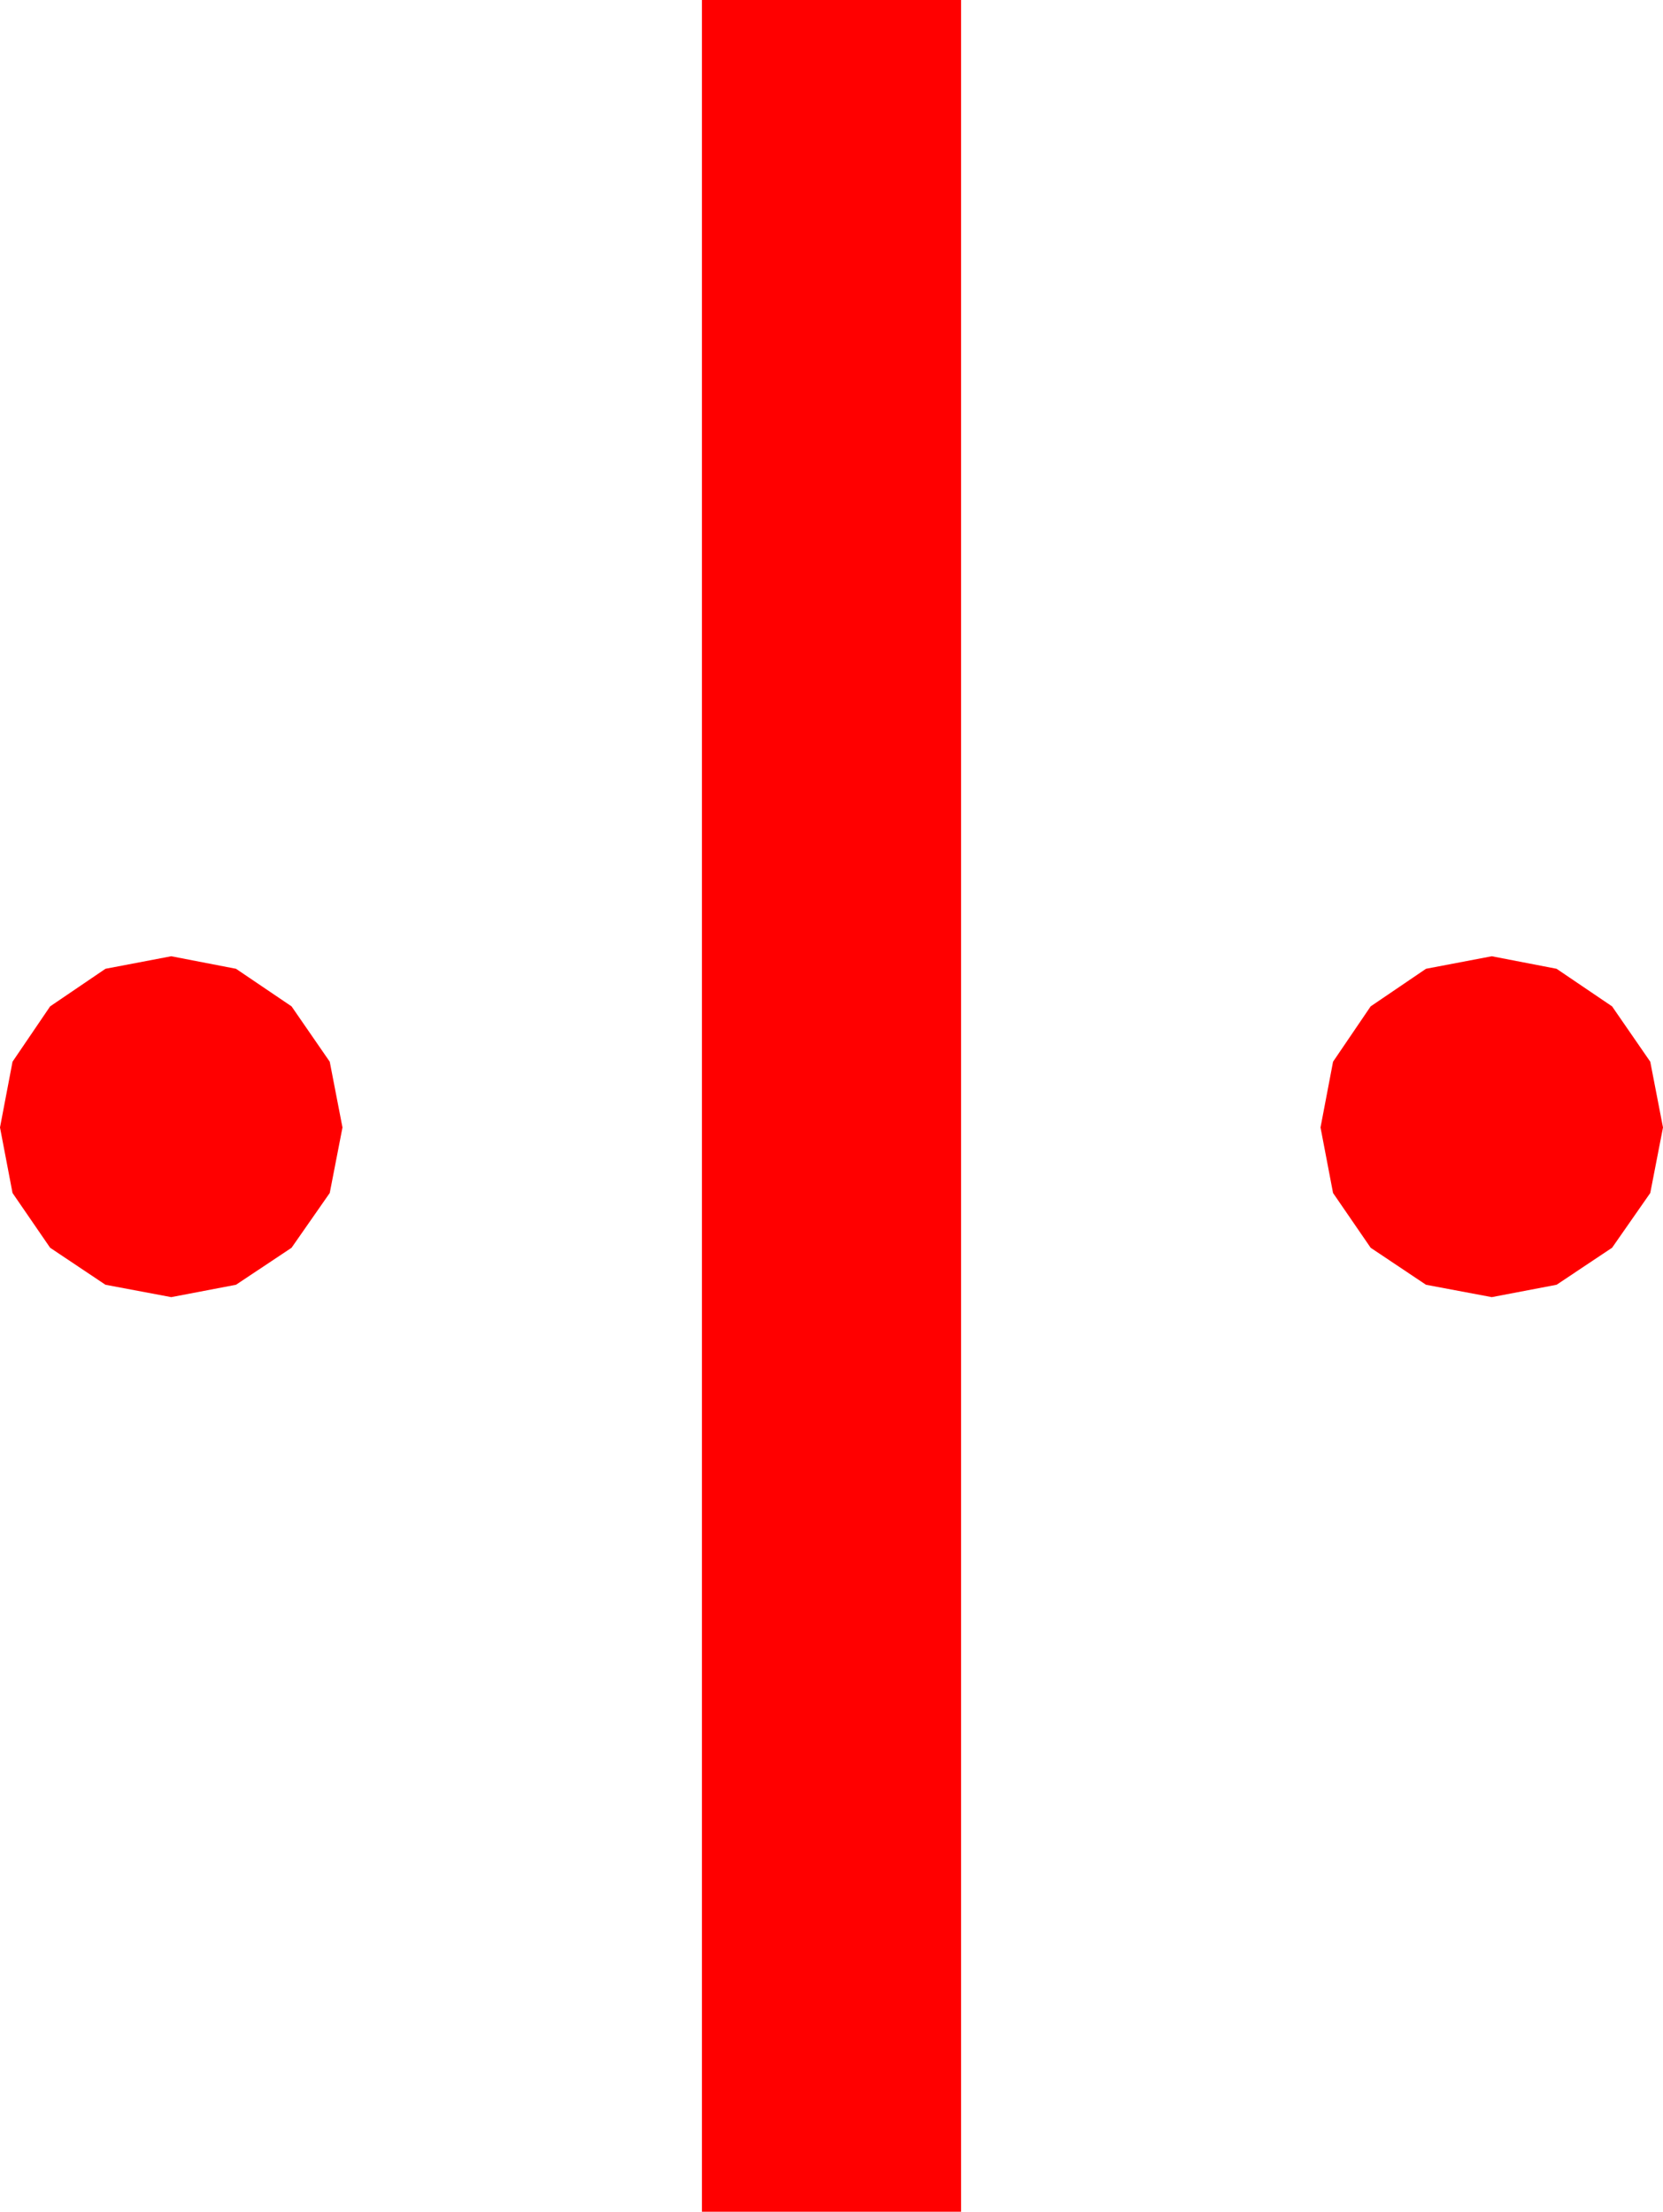 <?xml version="1.0" encoding="utf-8"?>
<!DOCTYPE svg PUBLIC "-//W3C//DTD SVG 1.1//EN" "http://www.w3.org/Graphics/SVG/1.1/DTD/svg11.dtd">
<svg width="31.582" height="42.012" xmlns="http://www.w3.org/2000/svg" xmlns:xlink="http://www.w3.org/1999/xlink" xmlns:xml="http://www.w3.org/XML/1998/namespace" version="1.1">
  <g>
    <g>
      <path style="fill:#FF0000;fill-opacity:1" d="M28.33,18.164L29.561,18.402 30.615,19.116 31.34,20.167 31.582,21.416 31.34,22.661 30.615,23.701 29.561,24.404 28.33,24.639 27.081,24.404 26.03,23.701 25.316,22.661 25.078,21.416 25.316,20.167 26.03,19.116 27.081,18.402 28.33,18.164z M3.252,18.164L4.482,18.402 5.537,19.116 6.262,20.167 6.504,21.416 6.262,22.661 5.537,23.701 4.482,24.404 3.252,24.639 2.003,24.404 0.952,23.701 0.238,22.661 0,21.416 0.238,20.167 0.952,19.116 2.003,18.402 3.252,18.164z M13.33,0L18.252,0 18.252,42.012 13.33,42.012 13.33,0z" />
    </g>
  </g>
</svg>